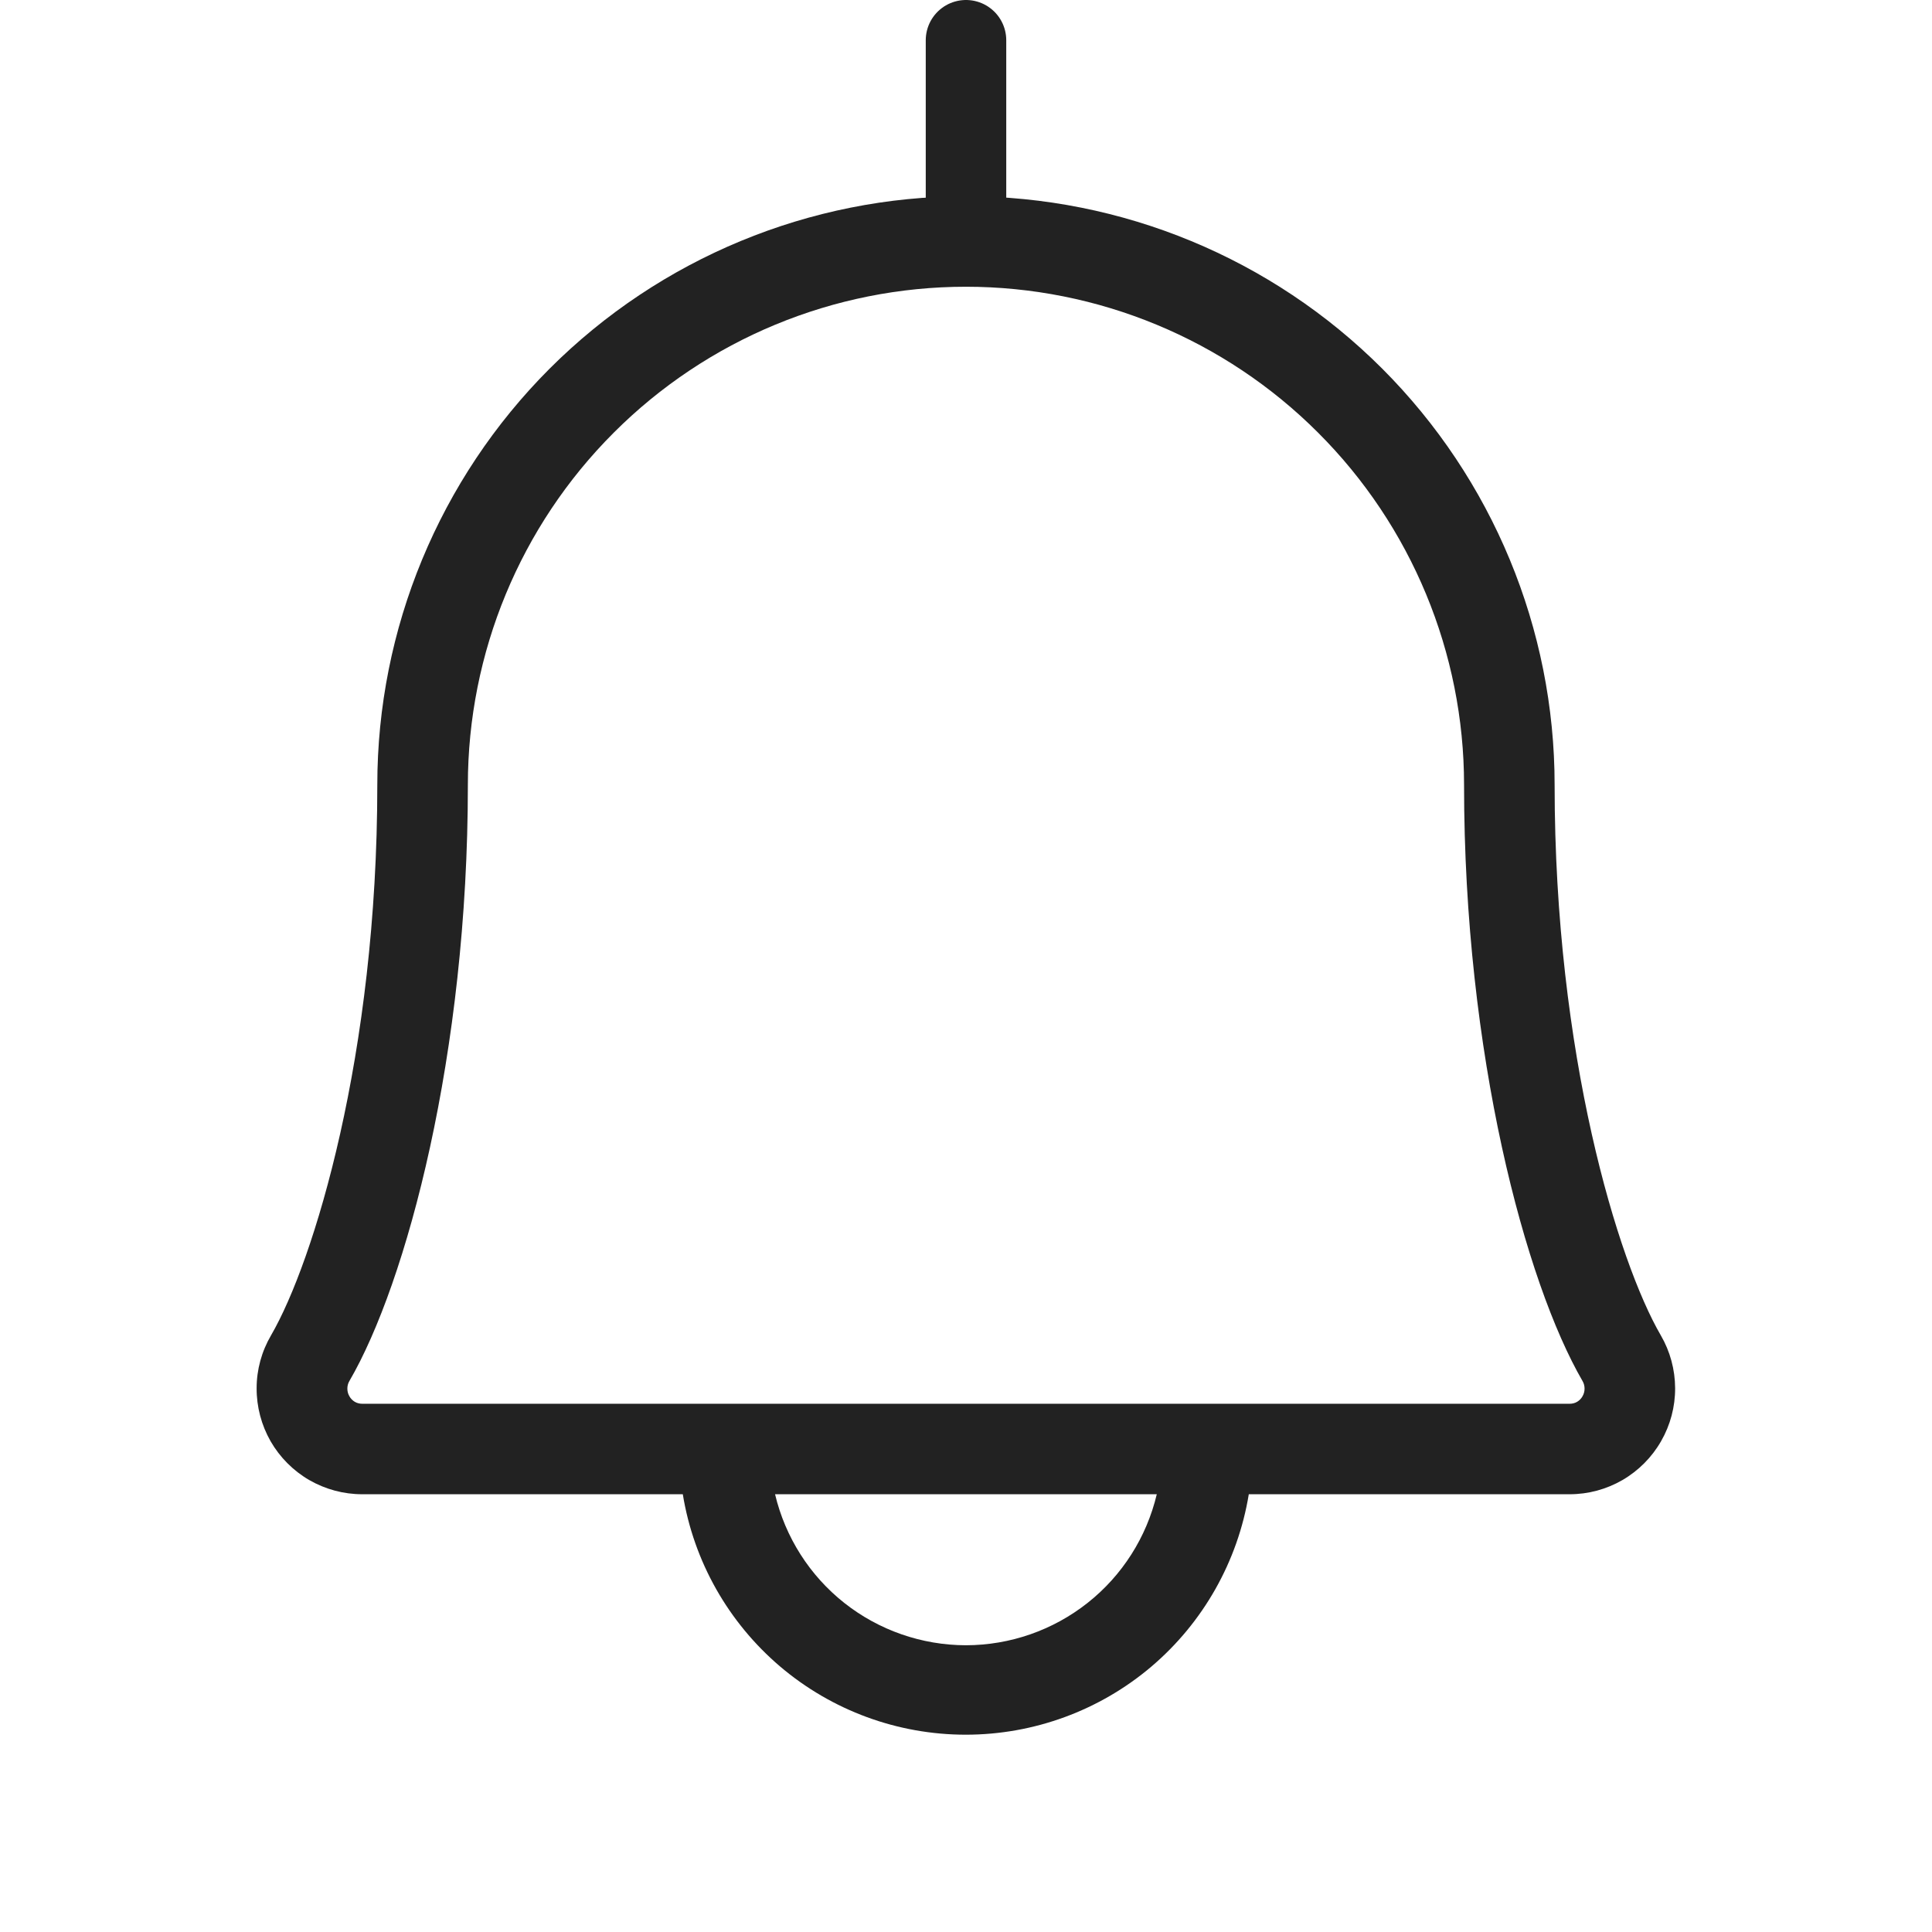 <svg width="24" height="24" viewBox="0 0 24 24" fill="none" xmlns="http://www.w3.org/2000/svg">
<path d="M20.631 16.588C20.1 15.675 19.312 13.1 19.312 9.75C19.312 7.811 18.541 5.951 17.17 4.579C15.799 3.208 13.938 2.438 11.999 2.438C10.06 2.438 8.2 3.208 6.828 4.579C5.457 5.951 4.687 7.811 4.687 9.75C4.687 13.101 3.897 15.675 3.367 16.588C3.25 16.788 3.188 17.014 3.188 17.245C3.187 17.476 3.247 17.703 3.361 17.903C3.476 18.103 3.642 18.27 3.842 18.386C4.042 18.501 4.268 18.562 4.499 18.562H8.482C8.618 19.396 9.047 20.154 9.691 20.702C10.335 21.249 11.152 21.549 11.997 21.549C12.842 21.549 13.66 21.249 14.304 20.702C14.948 20.154 15.376 19.396 15.513 18.562H19.499C19.73 18.562 19.956 18.501 20.156 18.385C20.355 18.269 20.521 18.102 20.635 17.902C20.75 17.702 20.81 17.475 20.809 17.244C20.808 17.014 20.747 16.787 20.631 16.588ZM11.999 20.438C11.451 20.437 10.918 20.252 10.488 19.912C10.058 19.572 9.755 19.096 9.628 18.562H14.37C14.243 19.096 13.941 19.572 13.51 19.912C13.08 20.252 12.548 20.437 11.999 20.438ZM19.659 17.344C19.644 17.372 19.621 17.396 19.593 17.413C19.565 17.43 19.533 17.438 19.5 17.438H12H4.499C4.467 17.438 4.434 17.43 4.406 17.413C4.378 17.396 4.355 17.372 4.34 17.344C4.323 17.315 4.315 17.283 4.315 17.25C4.315 17.217 4.323 17.185 4.34 17.156C5.049 15.938 5.812 13.096 5.812 9.75C5.812 8.109 6.463 6.535 7.624 5.375C8.784 4.214 10.358 3.562 11.999 3.562C13.64 3.562 15.214 4.214 16.374 5.375C17.535 6.535 18.187 8.109 18.187 9.75C18.187 13.095 18.95 15.933 19.659 17.156C19.676 17.185 19.684 17.217 19.684 17.25C19.684 17.283 19.676 17.315 19.659 17.344Z" fill="#222222"/>
<path d="M12 3V0.5" stroke="#222222" stroke-linecap="round"/>
</svg>
